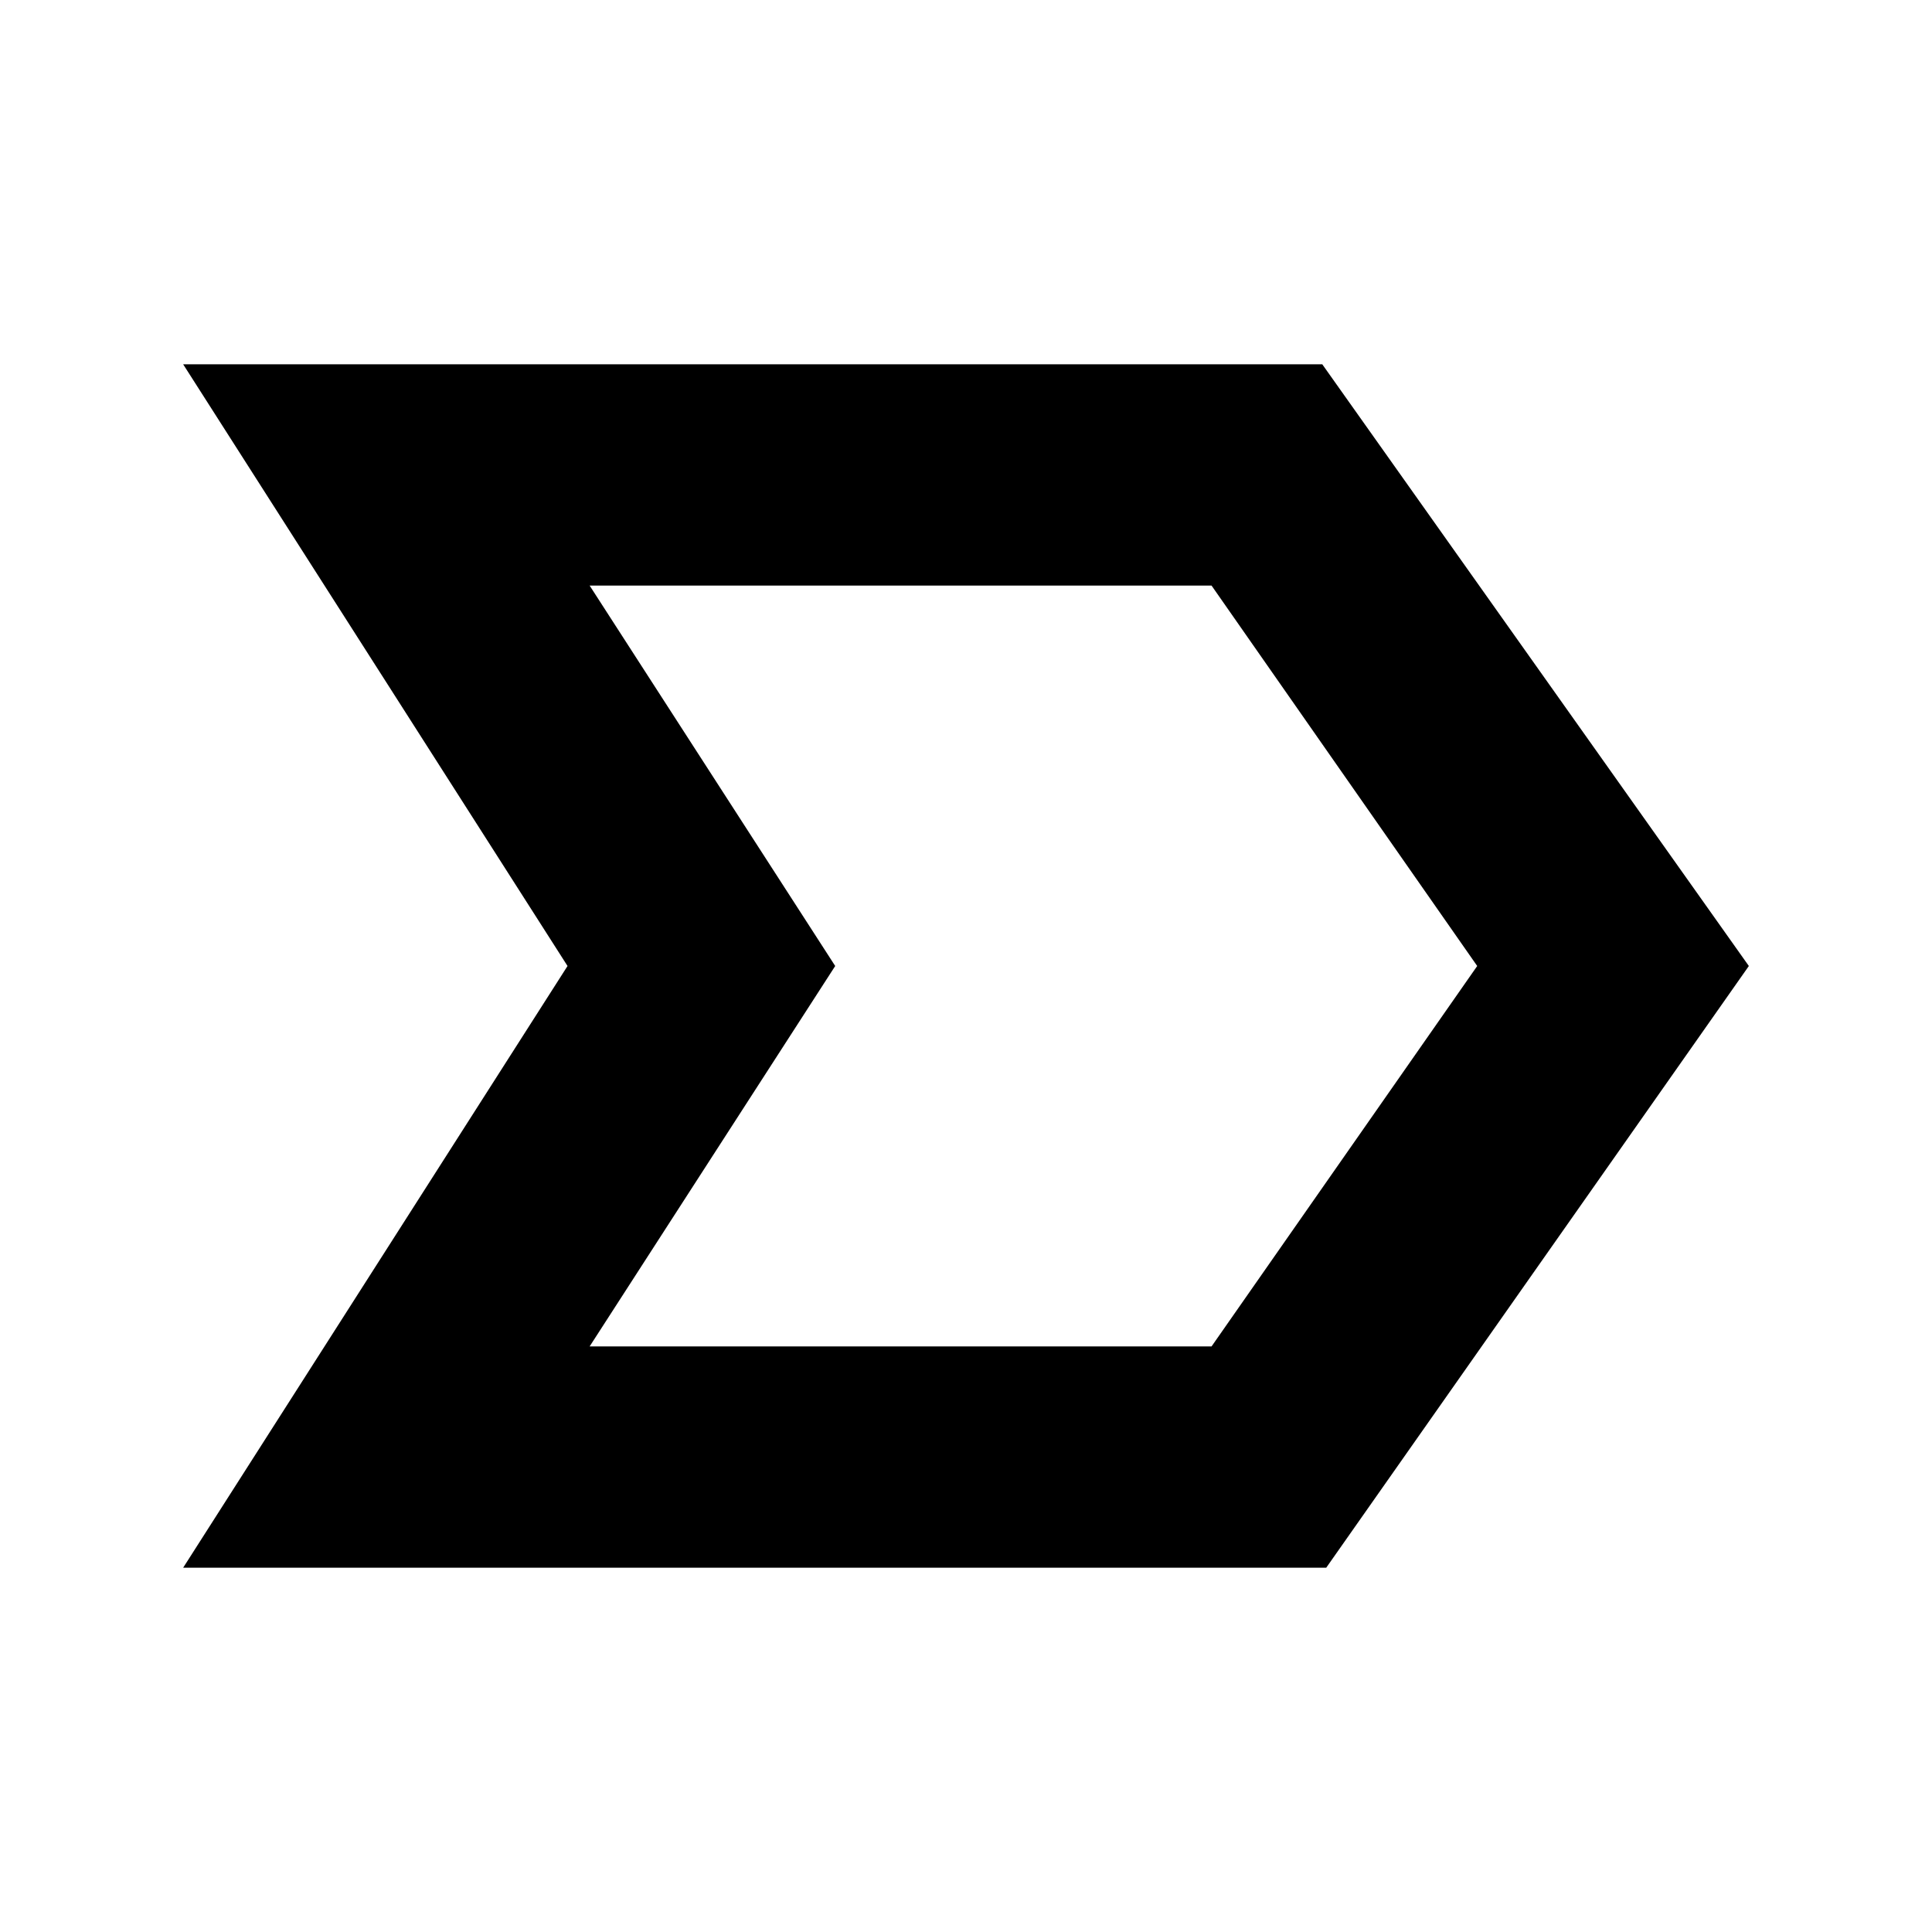 <svg xmlns="http://www.w3.org/2000/svg" height="20" width="20"><path d="M1.896 16.229 5.875 10 1.896 3.771h11.792L18.104 10l-4.375 6.229Zm4.208-2.291h6.438L15.292 10l-2.75-3.938H6.104L8.646 10ZM8.646 10 6.104 6.062 8.646 10l-2.542 3.938Z"/></svg>